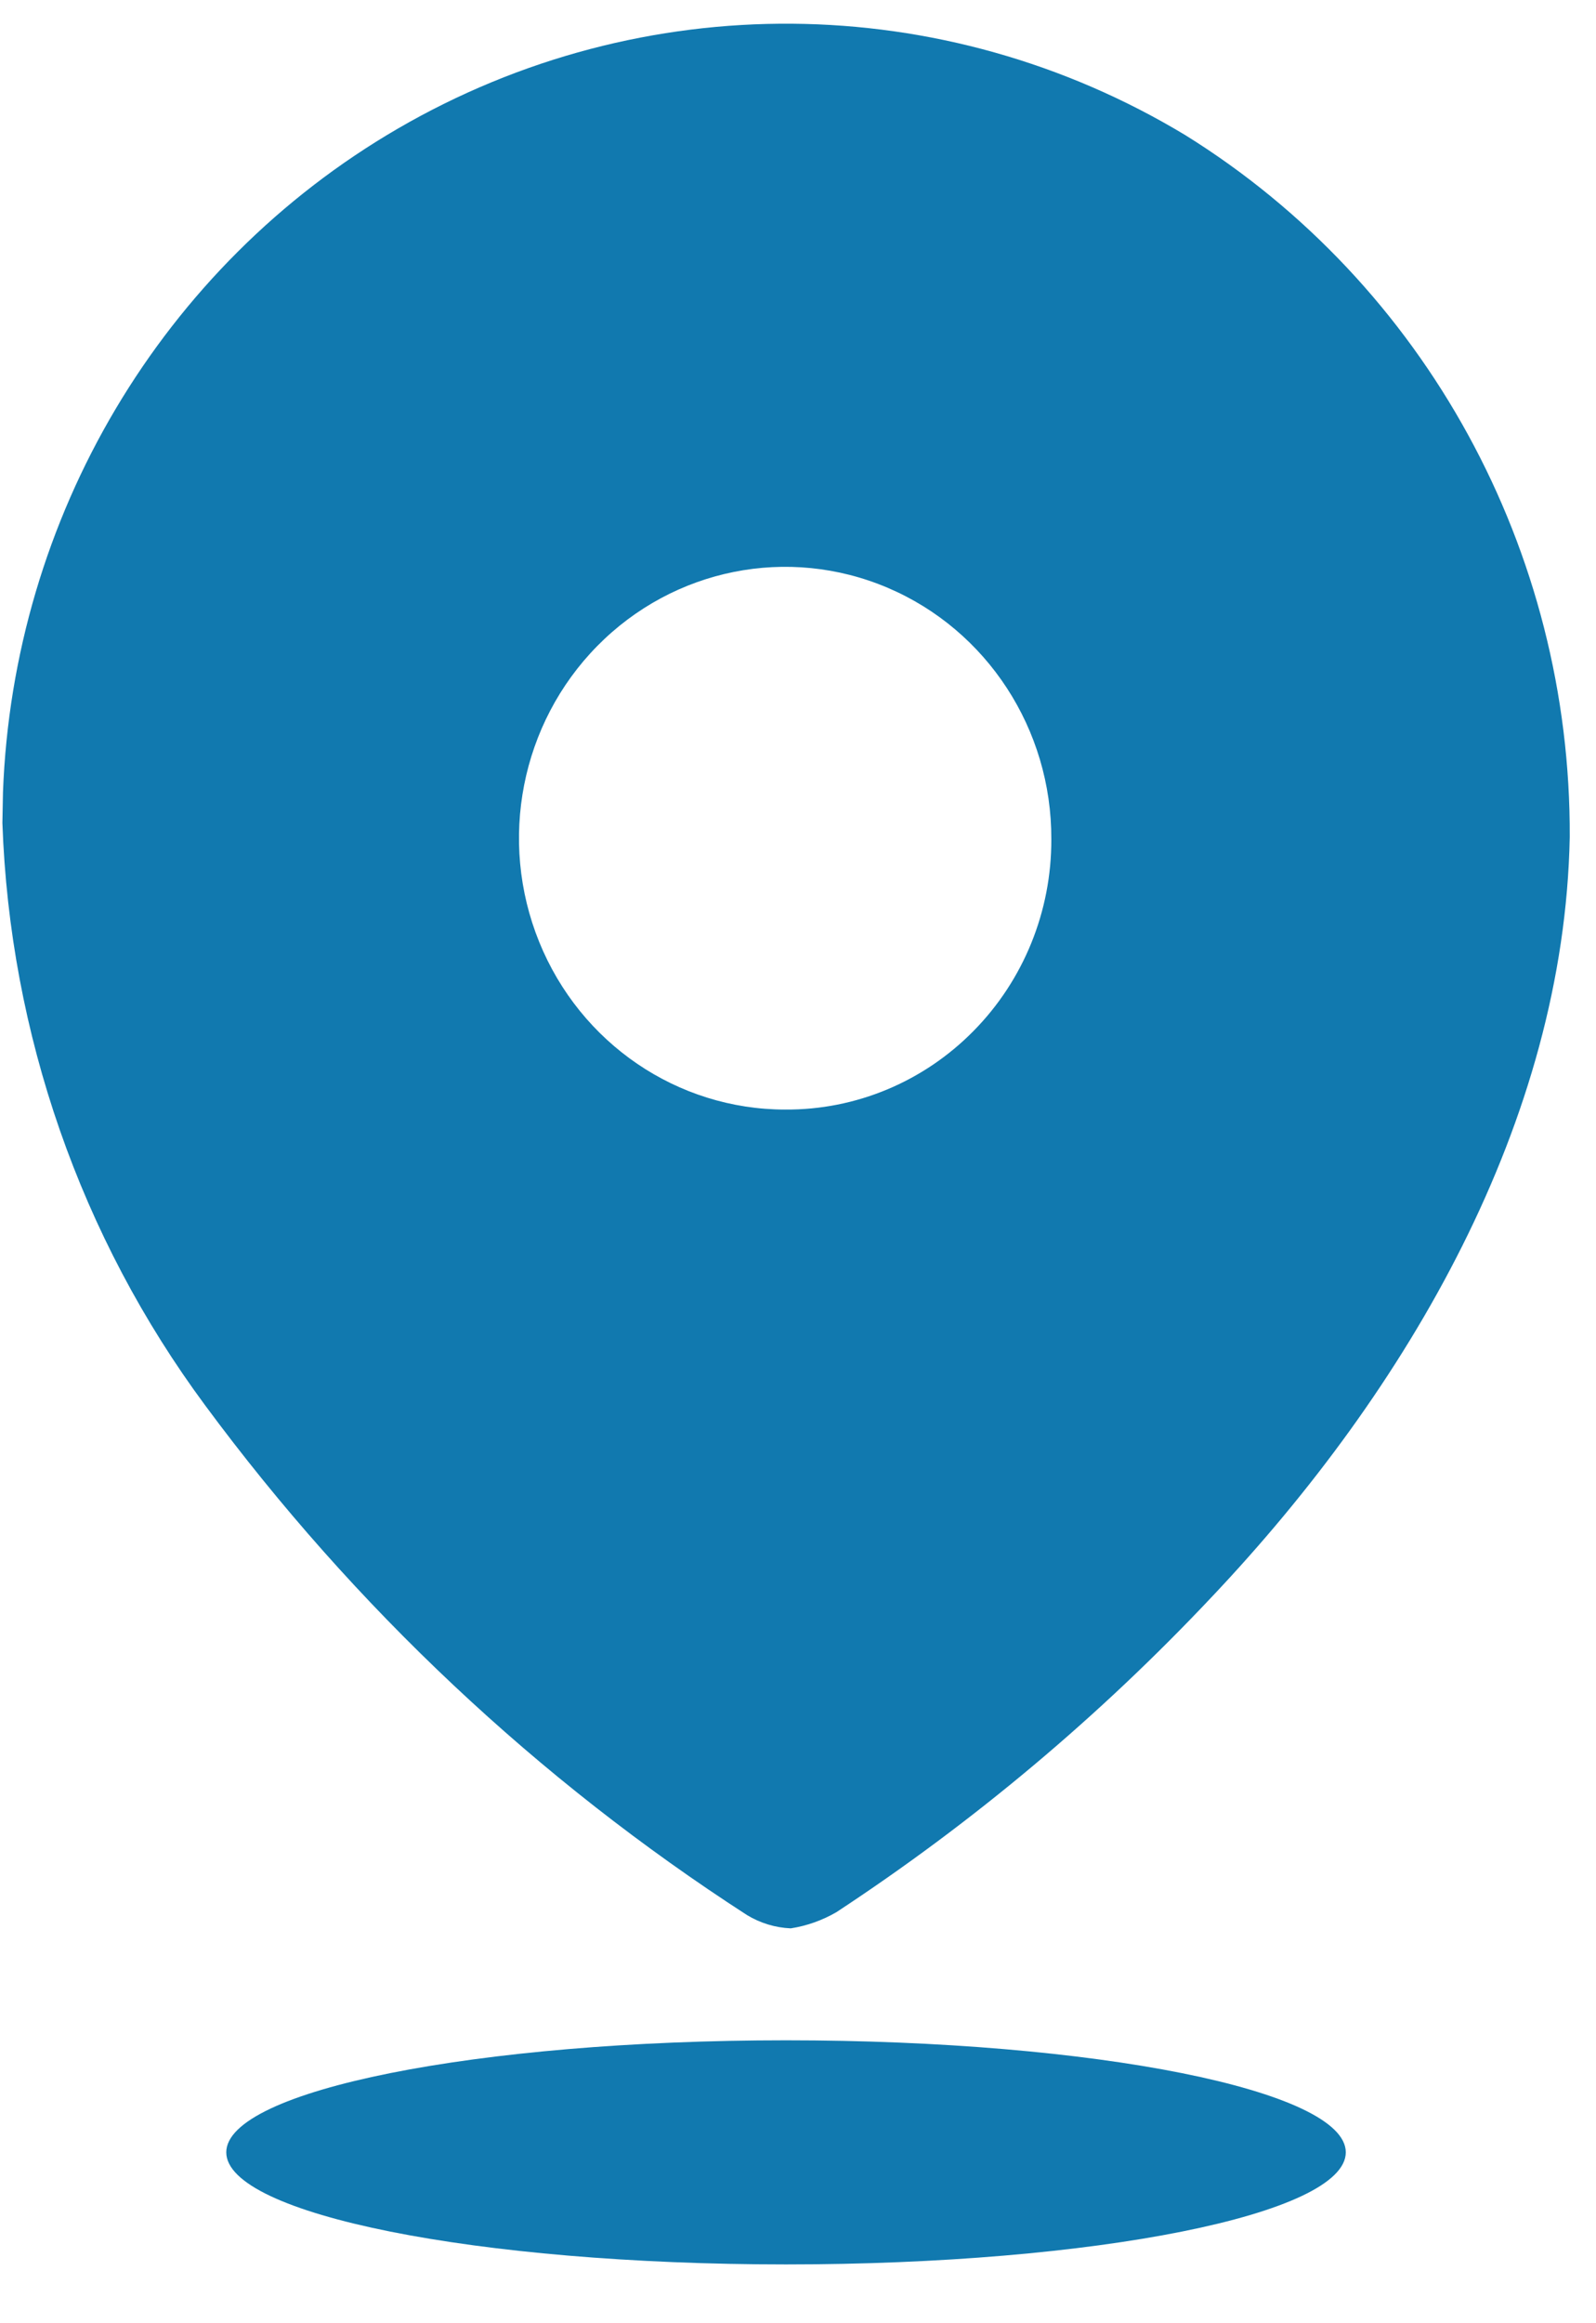 <svg width="22" height="32" viewBox="0 0 22 32" fill="none" xmlns="http://www.w3.org/2000/svg">
<path d="M5.483 1.772C8.855 -0.187 12.999 -0.153 16.34 1.862C19.647 3.917 21.657 7.586 21.638 11.532C21.561 15.453 19.406 19.138 16.712 21.987C15.157 23.639 13.417 25.099 11.528 26.339C11.334 26.451 11.121 26.527 10.9 26.561C10.687 26.552 10.48 26.489 10.297 26.378C7.414 24.516 4.884 22.138 2.83 19.36C1.111 17.041 0.135 14.24 0.033 11.336L0.041 10.914C0.181 7.124 2.232 3.661 5.483 1.772ZM12.236 8.096C10.865 7.513 9.285 7.83 8.233 8.898C7.181 9.966 6.865 11.574 7.432 12.973C7.999 14.371 9.338 15.283 10.823 15.283C11.796 15.29 12.731 14.9 13.42 14.2C14.11 13.501 14.496 12.55 14.492 11.558C14.497 10.046 13.607 8.679 12.236 8.096Z" fill="#1179AF"/>
<path d="M10.835 31.19C15.097 31.19 18.551 30.499 18.551 29.646C18.551 28.794 15.097 28.103 10.835 28.103C6.574 28.103 3.119 28.794 3.119 29.646C3.119 30.499 6.574 31.19 10.835 31.19Z" fill="#1179AF"/>
</svg>
